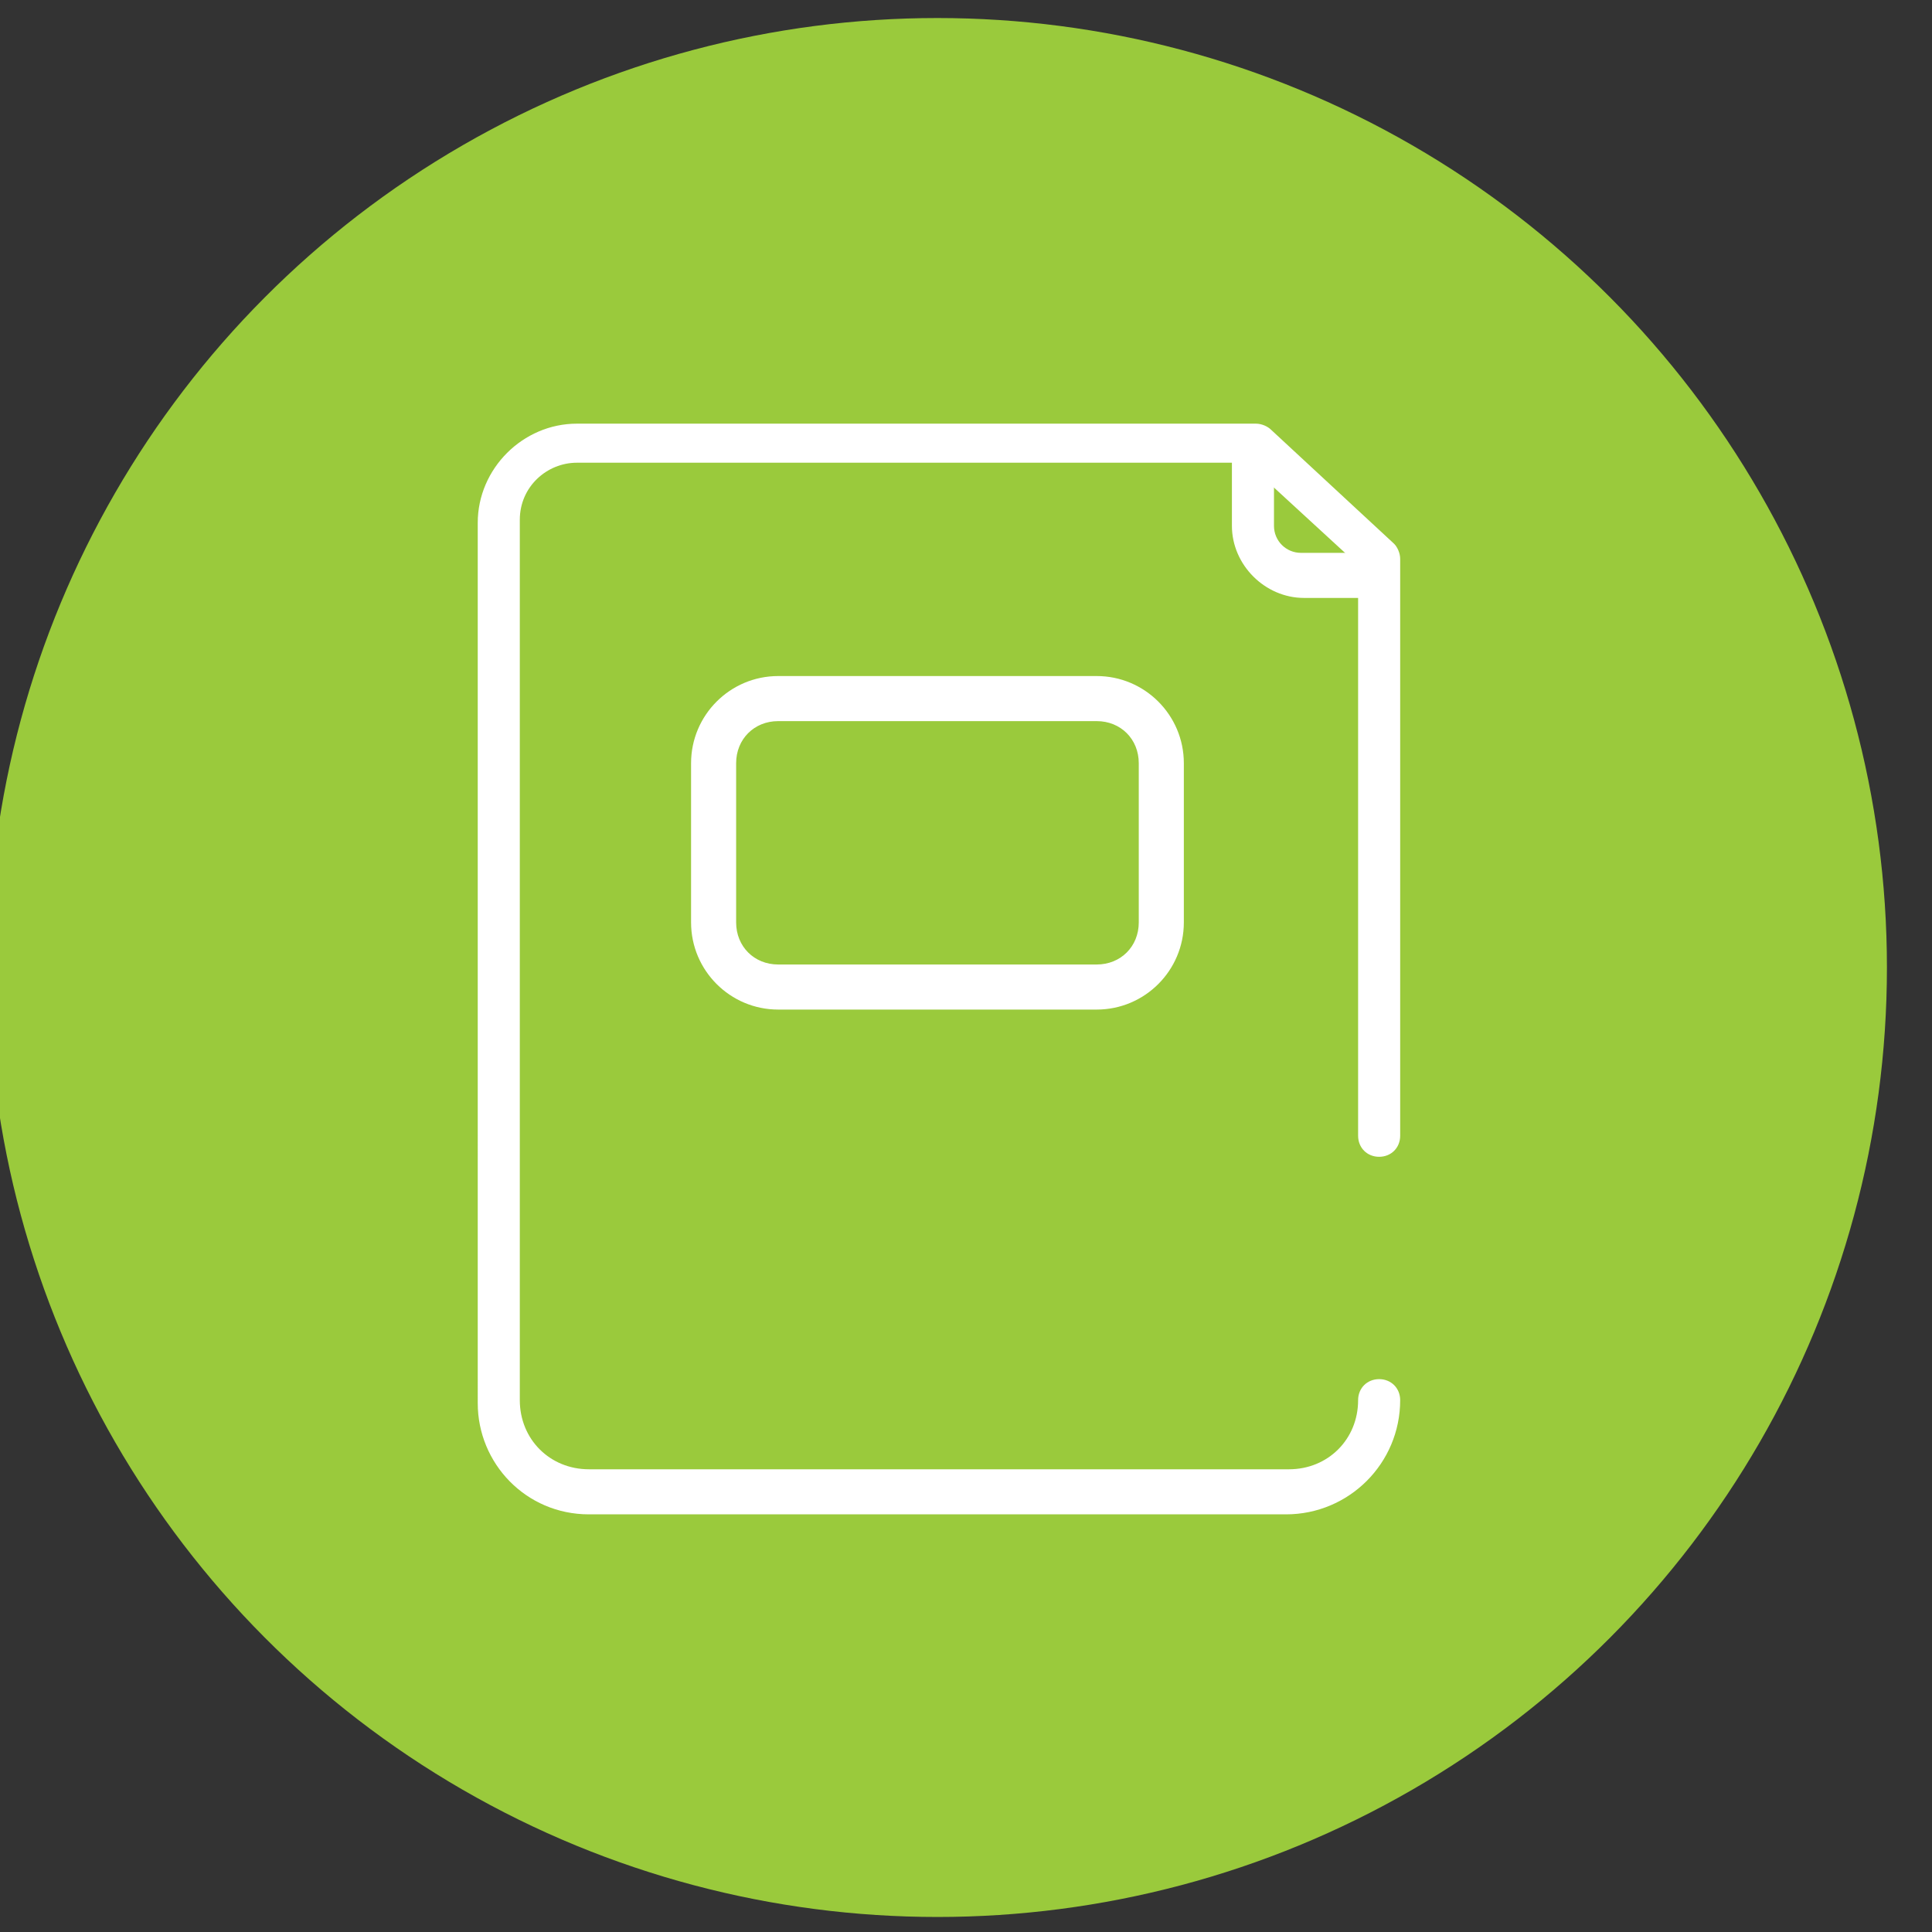 <?xml version="1.0" encoding="utf-8"?>
<!-- Generator: Adobe Illustrator 18.1.1, SVG Export Plug-In . SVG Version: 6.00 Build 0)  -->
<!DOCTYPE svg PUBLIC "-//W3C//DTD SVG 1.0//EN" "http://www.w3.org/TR/2001/REC-SVG-20010904/DTD/svg10.dtd">
<svg version="1.0" id="Layer_1" xmlns="http://www.w3.org/2000/svg" xmlns:xlink="http://www.w3.org/1999/xlink" x="0px" y="0px"
	 viewBox="0 0 64.3 64.3" enable-background="new 0 0 64.3 64.3" xml:space="preserve">
<rect x="0" y="0" width="64.3" height="64.3" fill="#333333" stroke="none"/>
<g>
	<g>
		<g>
			<circle fill="#9ACA3C" cx="31.2" cy="32.2" r="31.6"/>
		</g>
	</g>
	<g>
		<g>
			<path fill="#FFFFFF" d="M42.8,50.4H19.6c-2.1,0-3.7-1.7-3.7-3.7V17.4c0-1.8,1.5-3.3,3.3-3.3h22.6c0.2,0,0.4,0.1,0.5,0.2l4.1,3.8
				c0.1,0.1,0.2,0.3,0.2,0.5v19.2c0,0.4-0.3,0.7-0.7,0.7c-0.4,0-0.7-0.3-0.7-0.7V18.8l-3.7-3.4H19.2c-1,0-1.9,0.8-1.9,1.9v29.3
				c0,1.3,1,2.3,2.3,2.3h23.3c1.3,0,2.3-1,2.3-2.3c0-0.4,0.3-0.7,0.7-0.7c0.4,0,0.7,0.3,0.7,0.7C46.6,48.7,44.9,50.4,42.8,50.4z"/>
			<path fill="#FFFFFF" d="M45.5,19.9h-2.1c-1.3,0-2.4-1.1-2.4-2.4v-2.8h1.4v2.8c0,0.5,0.4,0.9,0.9,0.9h2.1V19.9z"/>
		</g>
		<path fill="#FFFFFF" d="M36.5,22.5H25.9c-1.6,0-2.9,1.3-2.9,2.9v5.3c0,1.6,1.3,2.9,2.9,2.9h5.6h5c1.6,0,2.9-1.3,2.9-2.9v-5.3
			C39.4,23.8,38.1,22.5,36.5,22.5z M37.9,30.7c0,0.8-0.6,1.4-1.4,1.4h-5h-5.6c-0.8,0-1.4-0.6-1.4-1.4v-5.3c0-0.8,0.6-1.4,1.4-1.4
			h10.6c0.8,0,1.4,0.6,1.4,1.4V30.7z"/>
	</g>
</g>
<rect x="0.5" y="0.5" fill="none" width="63.3" height="63.3"/>
</svg>
